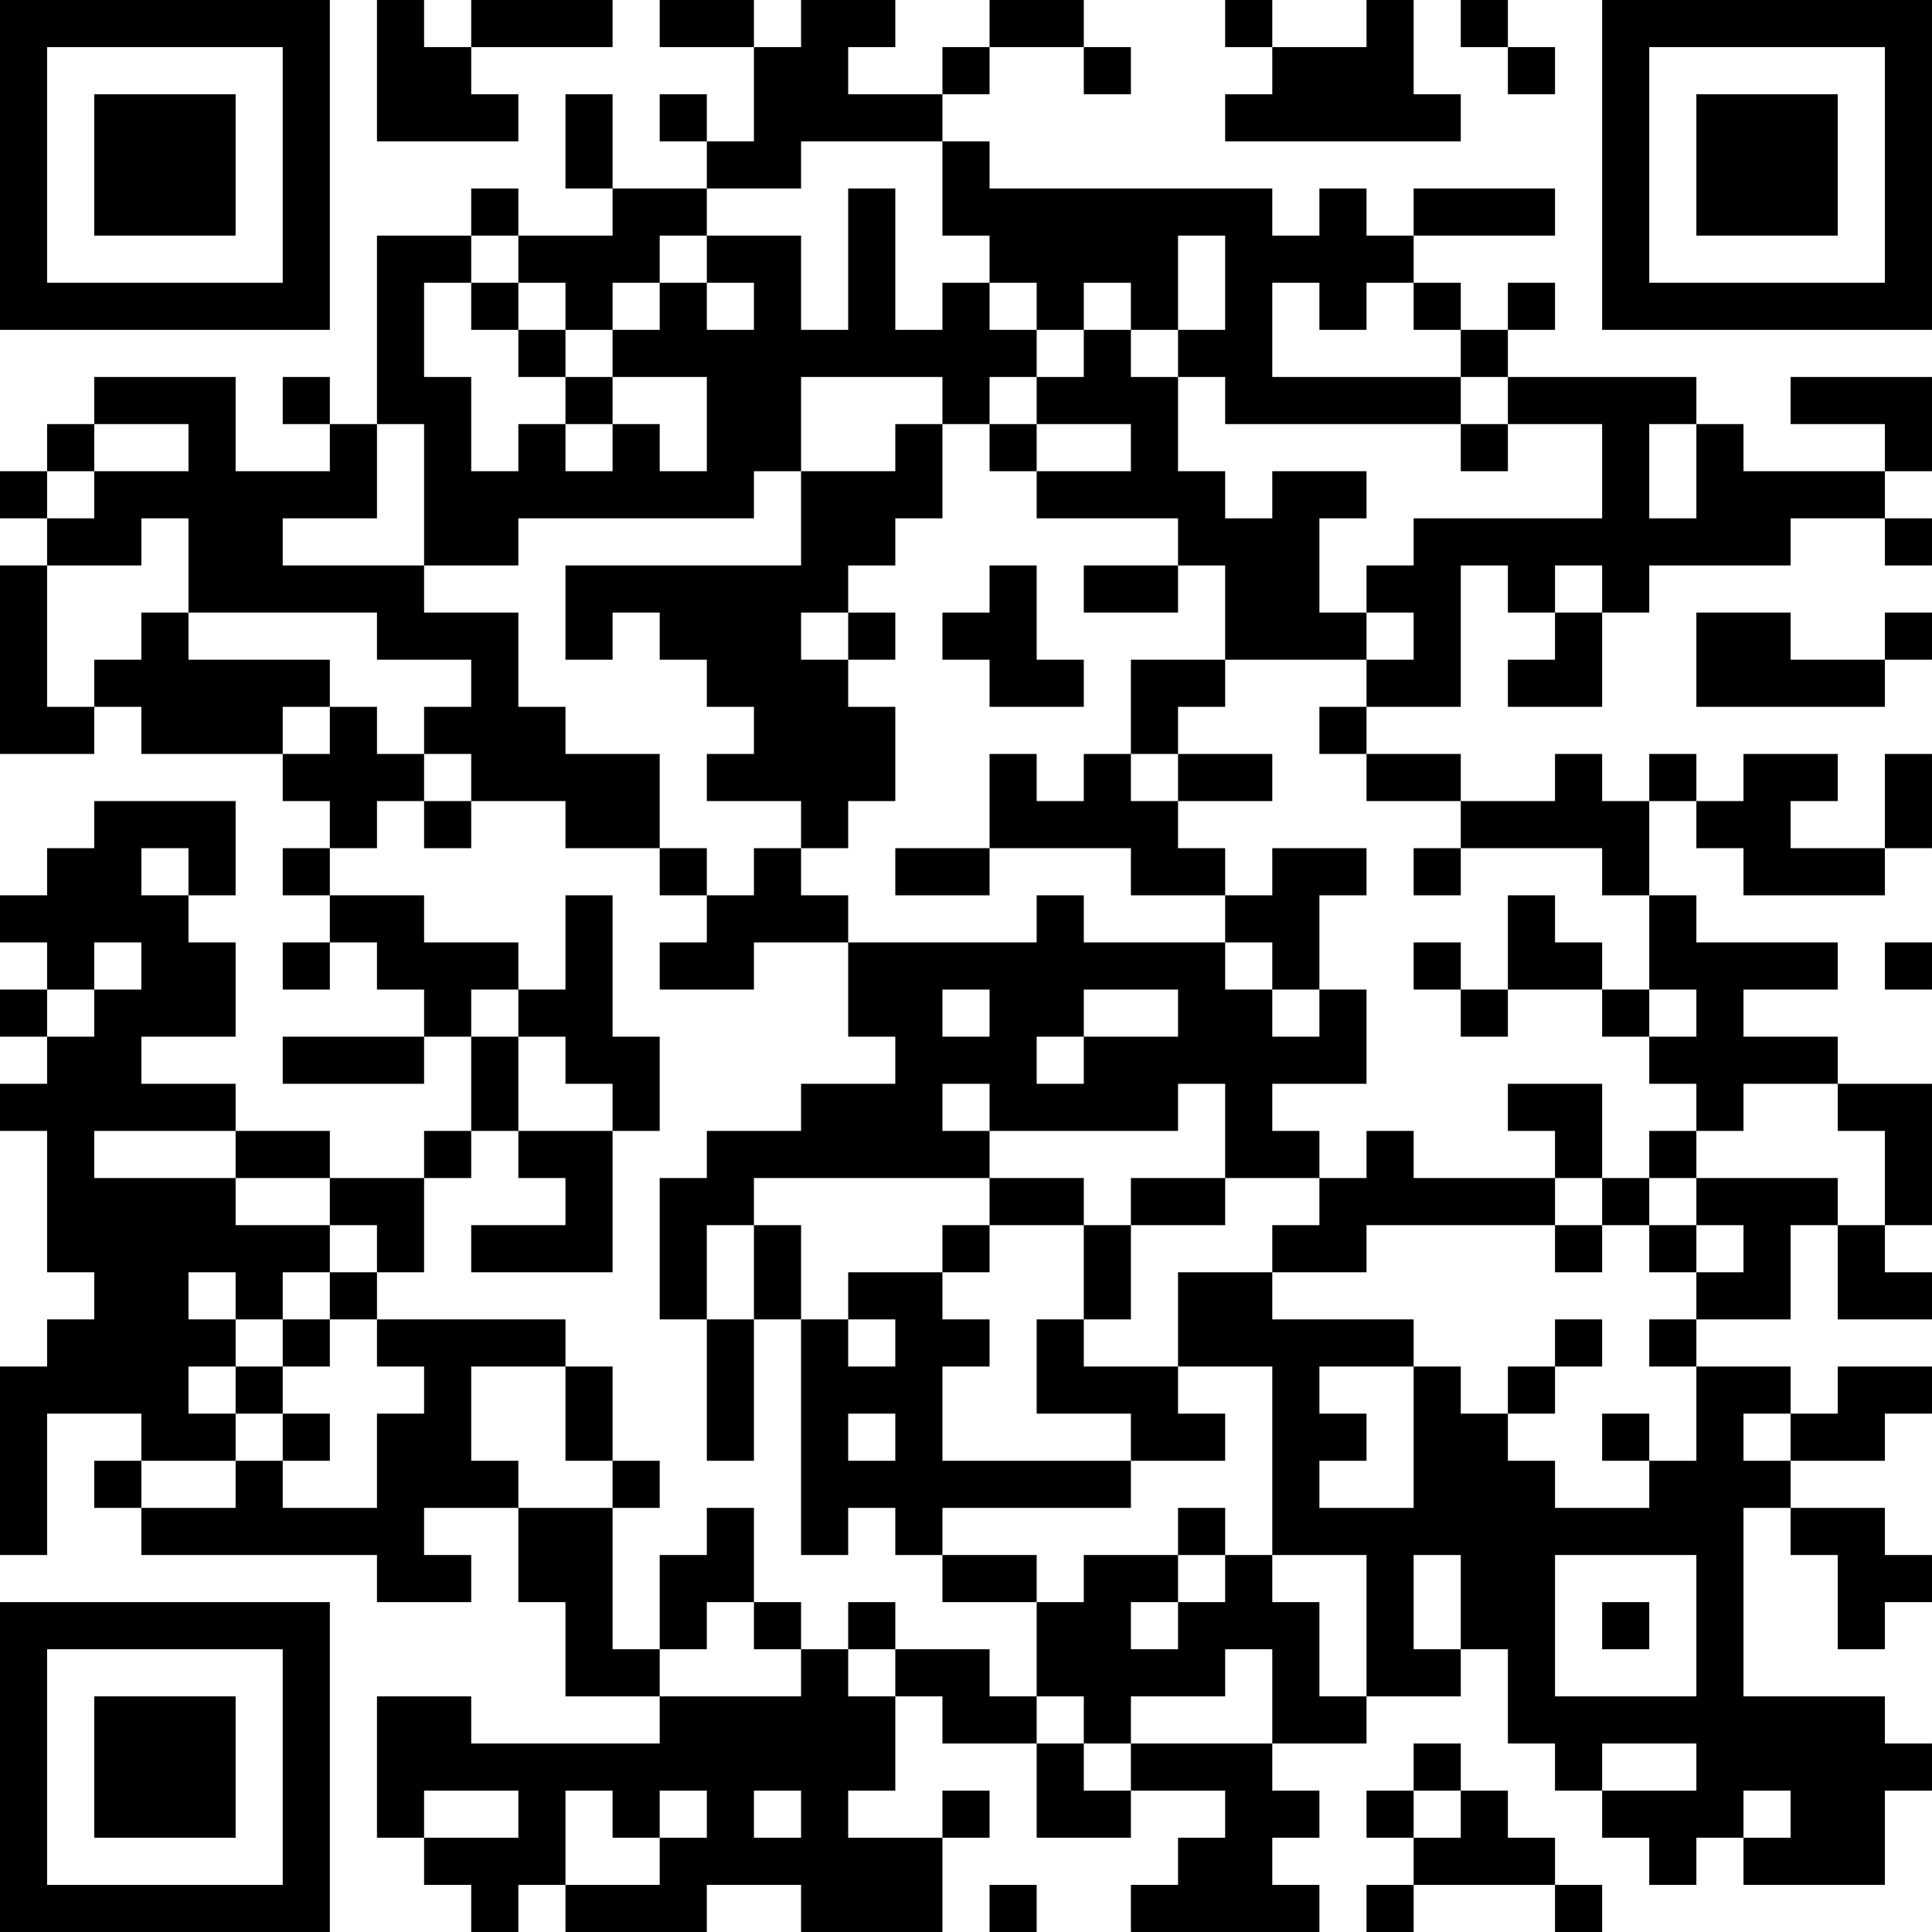 <?xml version="1.0" encoding="UTF-8"?>
<svg xmlns="http://www.w3.org/2000/svg" version="1.1" width="200" height="200" viewBox="0 0 200 200"><rect x="0" y="0" width="200" height="200" fill="#ffffff"/><g transform="scale(4.878)"><g transform="translate(0,0)"><path fill-rule="evenodd" d="M8 0L8 3L11 3L11 2L10 2L10 1L13 1L13 0L10 0L10 1L9 1L9 0ZM14 0L14 1L16 1L16 3L15 3L15 2L14 2L14 3L15 3L15 4L13 4L13 2L12 2L12 4L13 4L13 5L11 5L11 4L10 4L10 5L8 5L8 9L7 9L7 8L6 8L6 9L7 9L7 10L5 10L5 8L2 8L2 9L1 9L1 10L0 10L0 11L1 11L1 12L0 12L0 16L2 16L2 15L3 15L3 16L6 16L6 17L7 17L7 18L6 18L6 19L7 19L7 20L6 20L6 21L7 21L7 20L8 20L8 21L9 21L9 22L6 22L6 23L9 23L9 22L10 22L10 24L9 24L9 25L7 25L7 24L5 24L5 23L3 23L3 22L5 22L5 20L4 20L4 19L5 19L5 17L2 17L2 18L1 18L1 19L0 19L0 20L1 20L1 21L0 21L0 22L1 22L1 23L0 23L0 24L1 24L1 27L2 27L2 28L1 28L1 29L0 29L0 33L1 33L1 30L3 30L3 31L2 31L2 32L3 32L3 33L8 33L8 34L10 34L10 33L9 33L9 32L11 32L11 34L12 34L12 36L14 36L14 37L10 37L10 36L8 36L8 39L9 39L9 40L10 40L10 41L11 41L11 40L12 40L12 41L15 41L15 40L17 40L17 41L20 41L20 39L21 39L21 38L20 38L20 39L18 39L18 38L19 38L19 36L20 36L20 37L22 37L22 39L24 39L24 38L26 38L26 39L25 39L25 40L24 40L24 41L28 41L28 40L27 40L27 39L28 39L28 38L27 38L27 37L29 37L29 36L31 36L31 35L32 35L32 37L33 37L33 38L34 38L34 39L35 39L35 40L36 40L36 39L37 39L37 40L40 40L40 38L41 38L41 37L40 37L40 36L37 36L37 32L38 32L38 33L39 33L39 35L40 35L40 34L41 34L41 33L40 33L40 32L38 32L38 31L40 31L40 30L41 30L41 29L39 29L39 30L38 30L38 29L36 29L36 28L38 28L38 26L39 26L39 28L41 28L41 27L40 27L40 26L41 26L41 23L39 23L39 22L37 22L37 21L39 21L39 20L36 20L36 19L35 19L35 17L36 17L36 18L37 18L37 19L40 19L40 18L41 18L41 16L40 16L40 18L38 18L38 17L39 17L39 16L37 16L37 17L36 17L36 16L35 16L35 17L34 17L34 16L33 16L33 17L31 17L31 16L29 16L29 15L31 15L31 12L32 12L32 13L33 13L33 14L32 14L32 15L34 15L34 13L35 13L35 12L38 12L38 11L40 11L40 12L41 12L41 11L40 11L40 10L41 10L41 8L38 8L38 9L40 9L40 10L37 10L37 9L36 9L36 8L32 8L32 7L33 7L33 6L32 6L32 7L31 7L31 6L30 6L30 5L33 5L33 4L30 4L30 5L29 5L29 4L28 4L28 5L27 5L27 4L21 4L21 3L20 3L20 2L21 2L21 1L23 1L23 2L24 2L24 1L23 1L23 0L21 0L21 1L20 1L20 2L18 2L18 1L19 1L19 0L17 0L17 1L16 1L16 0ZM26 0L26 1L27 1L27 2L26 2L26 3L31 3L31 2L30 2L30 0L29 0L29 1L27 1L27 0ZM31 0L31 1L32 1L32 2L33 2L33 1L32 1L32 0ZM17 3L17 4L15 4L15 5L14 5L14 6L13 6L13 7L12 7L12 6L11 6L11 5L10 5L10 6L9 6L9 8L10 8L10 10L11 10L11 9L12 9L12 10L13 10L13 9L14 9L14 10L15 10L15 8L13 8L13 7L14 7L14 6L15 6L15 7L16 7L16 6L15 6L15 5L17 5L17 7L18 7L18 4L19 4L19 7L20 7L20 6L21 6L21 7L22 7L22 8L21 8L21 9L20 9L20 8L17 8L17 10L16 10L16 11L11 11L11 12L9 12L9 9L8 9L8 11L6 11L6 12L9 12L9 13L11 13L11 15L12 15L12 16L14 16L14 18L12 18L12 17L10 17L10 16L9 16L9 15L10 15L10 14L8 14L8 13L4 13L4 11L3 11L3 12L1 12L1 15L2 15L2 14L3 14L3 13L4 13L4 14L7 14L7 15L6 15L6 16L7 16L7 15L8 15L8 16L9 16L9 17L8 17L8 18L7 18L7 19L9 19L9 20L11 20L11 21L10 21L10 22L11 22L11 24L10 24L10 25L9 25L9 27L8 27L8 26L7 26L7 25L5 25L5 24L2 24L2 25L5 25L5 26L7 26L7 27L6 27L6 28L5 28L5 27L4 27L4 28L5 28L5 29L4 29L4 30L5 30L5 31L3 31L3 32L5 32L5 31L6 31L6 32L8 32L8 30L9 30L9 29L8 29L8 28L12 28L12 29L10 29L10 31L11 31L11 32L13 32L13 35L14 35L14 36L17 36L17 35L18 35L18 36L19 36L19 35L21 35L21 36L22 36L22 37L23 37L23 38L24 38L24 37L27 37L27 35L26 35L26 36L24 36L24 37L23 37L23 36L22 36L22 34L23 34L23 33L25 33L25 34L24 34L24 35L25 35L25 34L26 34L26 33L27 33L27 34L28 34L28 36L29 36L29 33L27 33L27 29L25 29L25 27L27 27L27 28L30 28L30 29L28 29L28 30L29 30L29 31L28 31L28 32L30 32L30 29L31 29L31 30L32 30L32 31L33 31L33 32L35 32L35 31L36 31L36 29L35 29L35 28L36 28L36 27L37 27L37 26L36 26L36 25L39 25L39 26L40 26L40 24L39 24L39 23L37 23L37 24L36 24L36 23L35 23L35 22L36 22L36 21L35 21L35 19L34 19L34 18L31 18L31 17L29 17L29 16L28 16L28 15L29 15L29 14L30 14L30 13L29 13L29 12L30 12L30 11L34 11L34 9L32 9L32 8L31 8L31 7L30 7L30 6L29 6L29 7L28 7L28 6L27 6L27 8L31 8L31 9L26 9L26 8L25 8L25 7L26 7L26 5L25 5L25 7L24 7L24 6L23 6L23 7L22 7L22 6L21 6L21 5L20 5L20 3ZM10 6L10 7L11 7L11 8L12 8L12 9L13 9L13 8L12 8L12 7L11 7L11 6ZM23 7L23 8L22 8L22 9L21 9L21 10L22 10L22 11L25 11L25 12L23 12L23 13L25 13L25 12L26 12L26 14L24 14L24 16L23 16L23 17L22 17L22 16L21 16L21 18L19 18L19 19L21 19L21 18L24 18L24 19L26 19L26 20L23 20L23 19L22 19L22 20L18 20L18 19L17 19L17 18L18 18L18 17L19 17L19 15L18 15L18 14L19 14L19 13L18 13L18 12L19 12L19 11L20 11L20 9L19 9L19 10L17 10L17 12L12 12L12 14L13 14L13 13L14 13L14 14L15 14L15 15L16 15L16 16L15 16L15 17L17 17L17 18L16 18L16 19L15 19L15 18L14 18L14 19L15 19L15 20L14 20L14 21L16 21L16 20L18 20L18 22L19 22L19 23L17 23L17 24L15 24L15 25L14 25L14 28L15 28L15 31L16 31L16 28L17 28L17 33L18 33L18 32L19 32L19 33L20 33L20 34L22 34L22 33L20 33L20 32L24 32L24 31L26 31L26 30L25 30L25 29L23 29L23 28L24 28L24 26L26 26L26 25L28 25L28 26L27 26L27 27L29 27L29 26L33 26L33 27L34 27L34 26L35 26L35 27L36 27L36 26L35 26L35 25L36 25L36 24L35 24L35 25L34 25L34 23L32 23L32 24L33 24L33 25L30 25L30 24L29 24L29 25L28 25L28 24L27 24L27 23L29 23L29 21L28 21L28 19L29 19L29 18L27 18L27 19L26 19L26 18L25 18L25 17L27 17L27 16L25 16L25 15L26 15L26 14L29 14L29 13L28 13L28 11L29 11L29 10L27 10L27 11L26 11L26 10L25 10L25 8L24 8L24 7ZM2 9L2 10L1 10L1 11L2 11L2 10L4 10L4 9ZM22 9L22 10L24 10L24 9ZM31 9L31 10L32 10L32 9ZM35 9L35 11L36 11L36 9ZM21 12L21 13L20 13L20 14L21 14L21 15L23 15L23 14L22 14L22 12ZM33 12L33 13L34 13L34 12ZM17 13L17 14L18 14L18 13ZM36 13L36 15L40 15L40 14L41 14L41 13L40 13L40 14L38 14L38 13ZM24 16L24 17L25 17L25 16ZM9 17L9 18L10 18L10 17ZM3 18L3 19L4 19L4 18ZM30 18L30 19L31 19L31 18ZM12 19L12 21L11 21L11 22L12 22L12 23L13 23L13 24L11 24L11 25L12 25L12 26L10 26L10 27L13 27L13 24L14 24L14 22L13 22L13 19ZM32 19L32 21L31 21L31 20L30 20L30 21L31 21L31 22L32 22L32 21L34 21L34 22L35 22L35 21L34 21L34 20L33 20L33 19ZM2 20L2 21L1 21L1 22L2 22L2 21L3 21L3 20ZM26 20L26 21L27 21L27 22L28 22L28 21L27 21L27 20ZM40 20L40 21L41 21L41 20ZM20 21L20 22L21 22L21 21ZM23 21L23 22L22 22L22 23L23 23L23 22L25 22L25 21ZM20 23L20 24L21 24L21 25L16 25L16 26L15 26L15 28L16 28L16 26L17 26L17 28L18 28L18 29L19 29L19 28L18 28L18 27L20 27L20 28L21 28L21 29L20 29L20 31L24 31L24 30L22 30L22 28L23 28L23 26L24 26L24 25L26 25L26 23L25 23L25 24L21 24L21 23ZM21 25L21 26L20 26L20 27L21 27L21 26L23 26L23 25ZM33 25L33 26L34 26L34 25ZM7 27L7 28L6 28L6 29L5 29L5 30L6 30L6 31L7 31L7 30L6 30L6 29L7 29L7 28L8 28L8 27ZM33 28L33 29L32 29L32 30L33 30L33 29L34 29L34 28ZM12 29L12 31L13 31L13 32L14 32L14 31L13 31L13 29ZM18 30L18 31L19 31L19 30ZM34 30L34 31L35 31L35 30ZM37 30L37 31L38 31L38 30ZM15 32L15 33L14 33L14 35L15 35L15 34L16 34L16 35L17 35L17 34L16 34L16 32ZM25 32L25 33L26 33L26 32ZM30 33L30 35L31 35L31 33ZM33 33L33 36L36 36L36 33ZM18 34L18 35L19 35L19 34ZM34 34L34 35L35 35L35 34ZM30 37L30 38L29 38L29 39L30 39L30 40L29 40L29 41L30 41L30 40L33 40L33 41L34 41L34 40L33 40L33 39L32 39L32 38L31 38L31 37ZM34 37L34 38L36 38L36 37ZM9 38L9 39L11 39L11 38ZM12 38L12 40L14 40L14 39L15 39L15 38L14 38L14 39L13 39L13 38ZM16 38L16 39L17 39L17 38ZM30 38L30 39L31 39L31 38ZM37 38L37 39L38 39L38 38ZM21 40L21 41L22 41L22 40ZM0 0L0 7L7 7L7 0ZM1 1L1 6L6 6L6 1ZM2 2L2 5L5 5L5 2ZM34 0L34 7L41 7L41 0ZM35 1L35 6L40 6L40 1ZM36 2L36 5L39 5L39 2ZM0 34L0 41L7 41L7 34ZM1 35L1 40L6 40L6 35ZM2 36L2 39L5 39L5 36Z" fill="#000000"/></g></g></svg>
